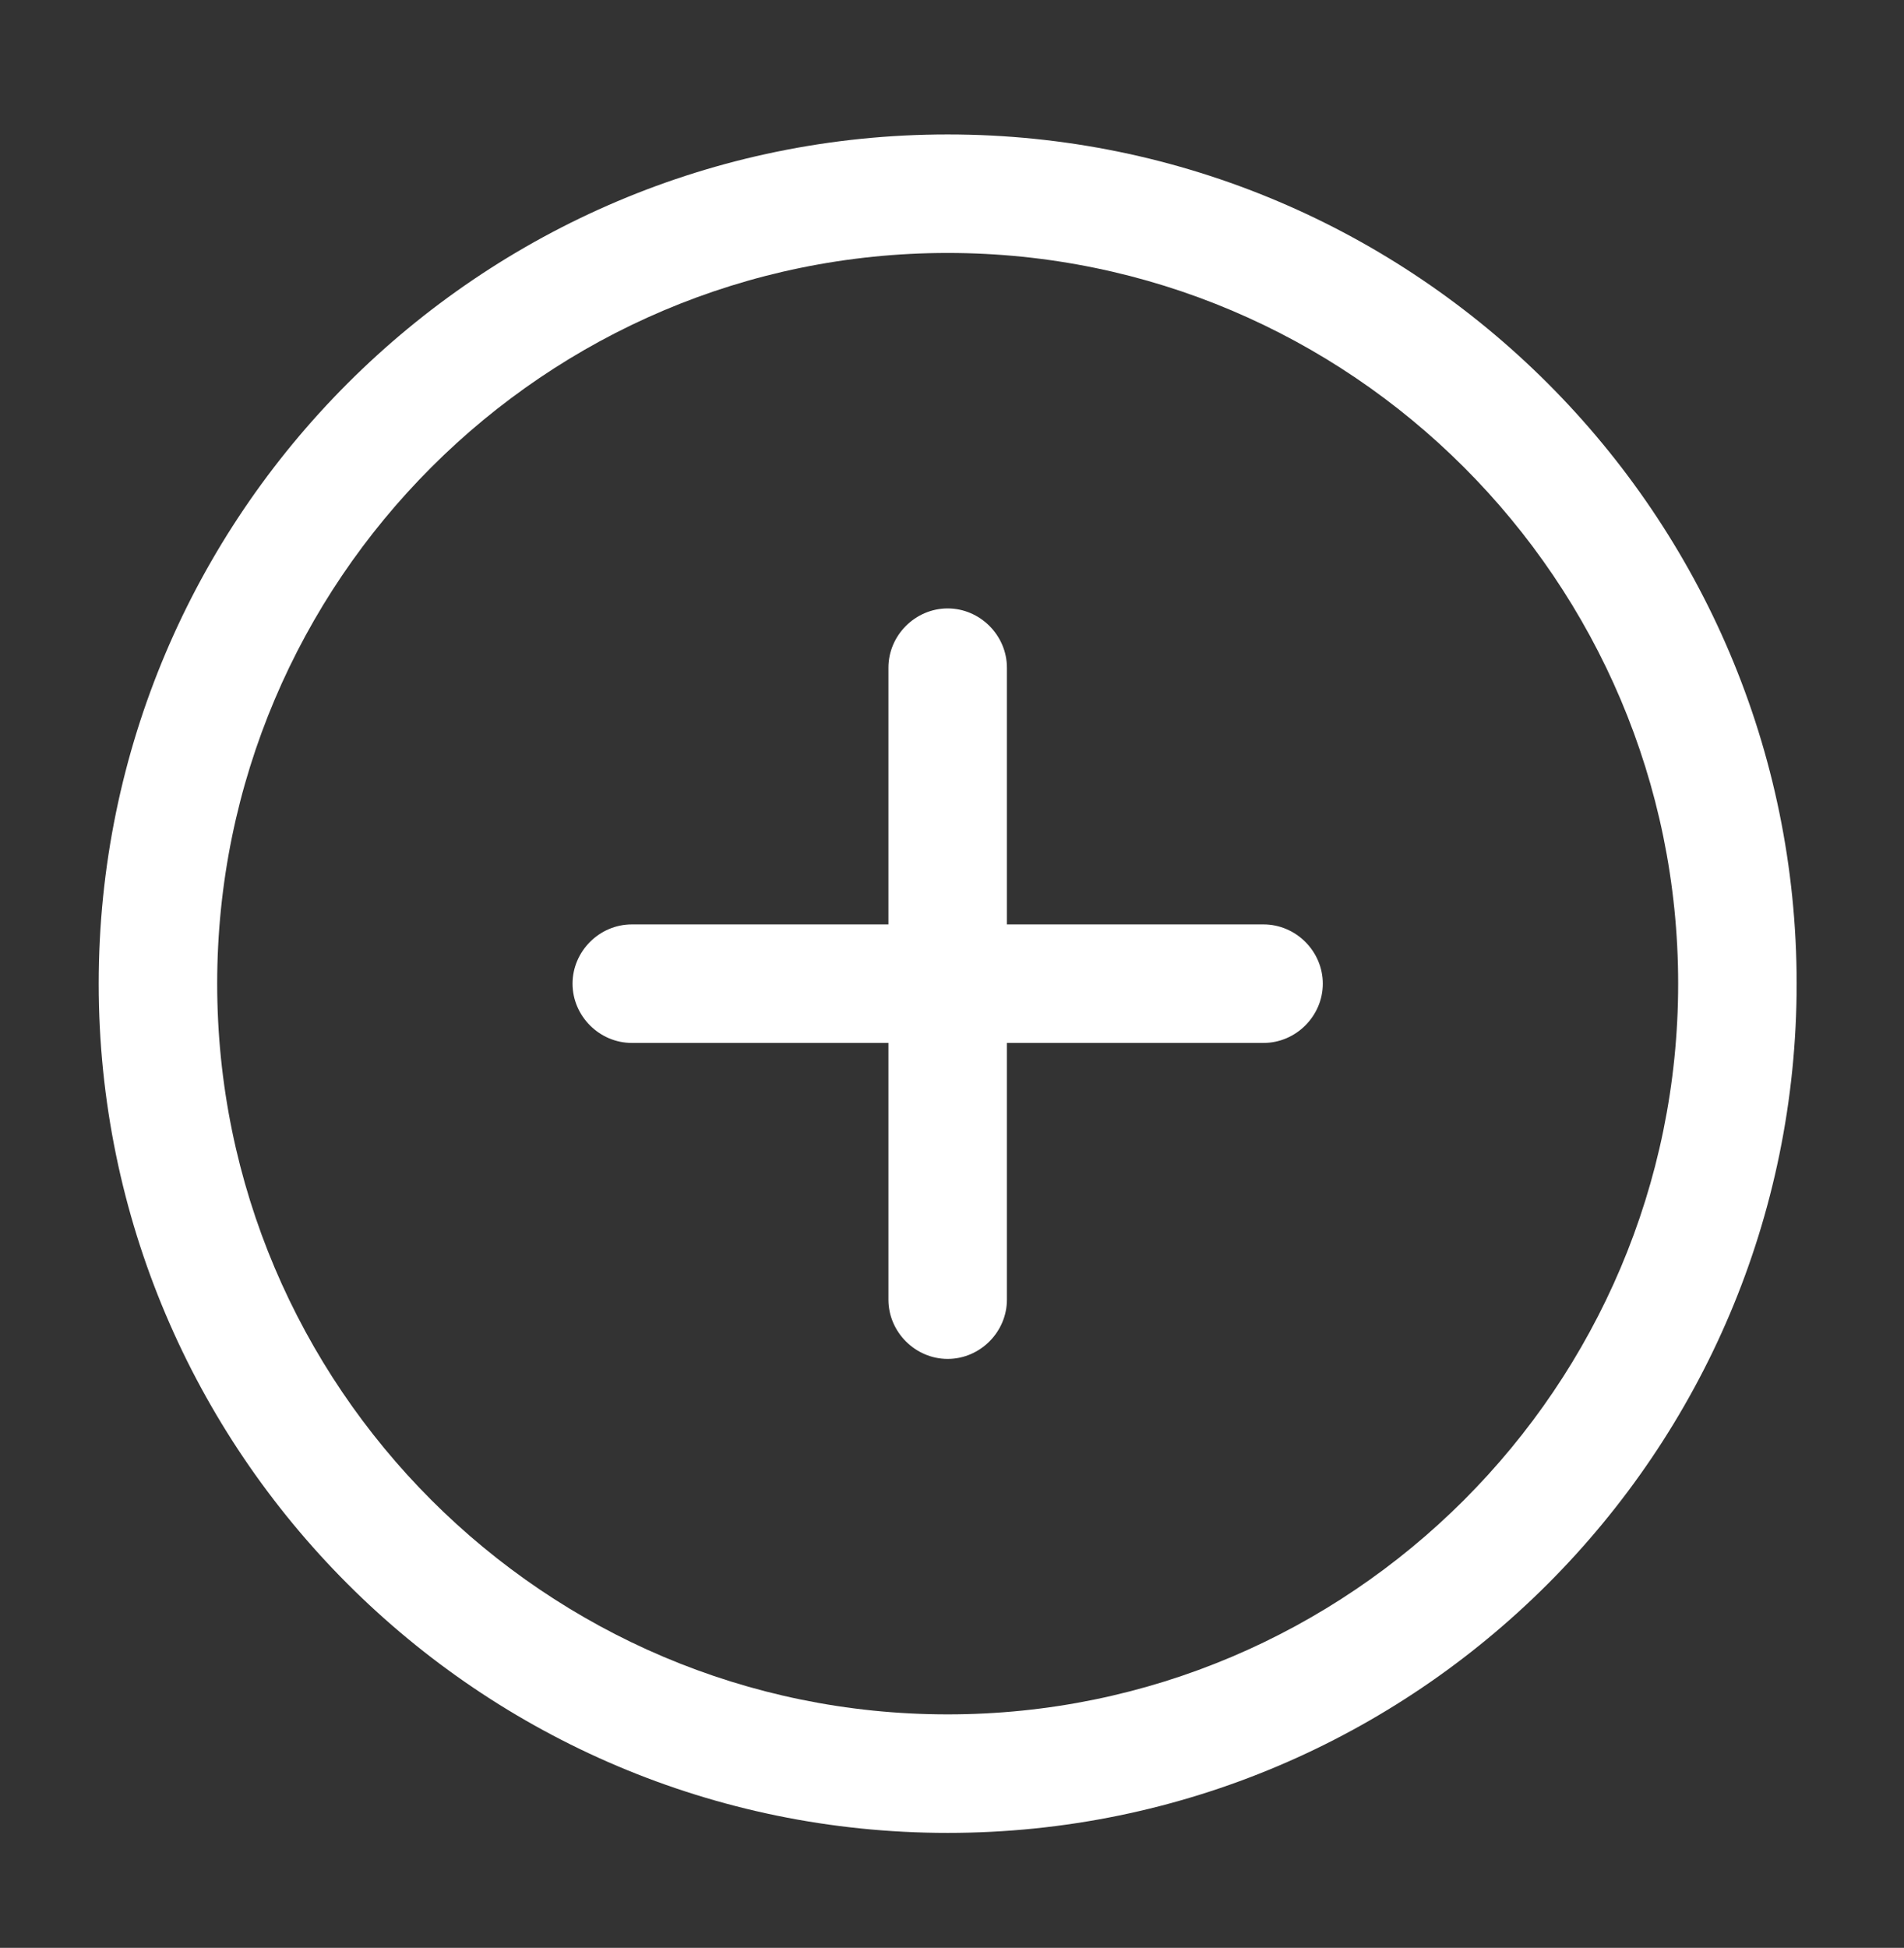 <svg width="44" height="45" viewBox="0 0 44 45" fill="none" xmlns="http://www.w3.org/2000/svg">
<rect x="0" y="0" width="44" height="45" fill="#333333" stroke="none"/>
<path d="M21.9 42.344C11.078 42.344 2.281 33.547 2.281 22.725C2.281 11.903 11.078 3.106 21.9 3.106C32.722 3.106 41.519 11.903 41.519 22.725C41.519 33.547 32.722 42.344 21.9 42.344ZM21.9 5.844C12.592 5.844 5.019 13.418 5.019 22.725C5.019 32.032 12.592 39.606 21.9 39.606C31.207 39.606 38.781 32.032 38.781 22.725C38.781 13.418 31.207 5.844 21.9 5.844Z" fill="white"/>
<path d="M29.2 24.094H14.6C13.852 24.094 13.231 23.473 13.231 22.725C13.231 21.977 13.852 21.356 14.6 21.356H29.2C29.948 21.356 30.569 21.977 30.569 22.725C30.569 23.473 29.948 24.094 29.2 24.094Z" fill="white"/>
<path d="M21.9 31.394C21.152 31.394 20.531 30.773 20.531 30.025V15.425C20.531 14.677 21.152 14.056 21.9 14.056C22.648 14.056 23.269 14.677 23.269 15.425V30.025C23.269 30.773 22.648 31.394 21.9 31.394Z" fill="white"/>
</svg>
